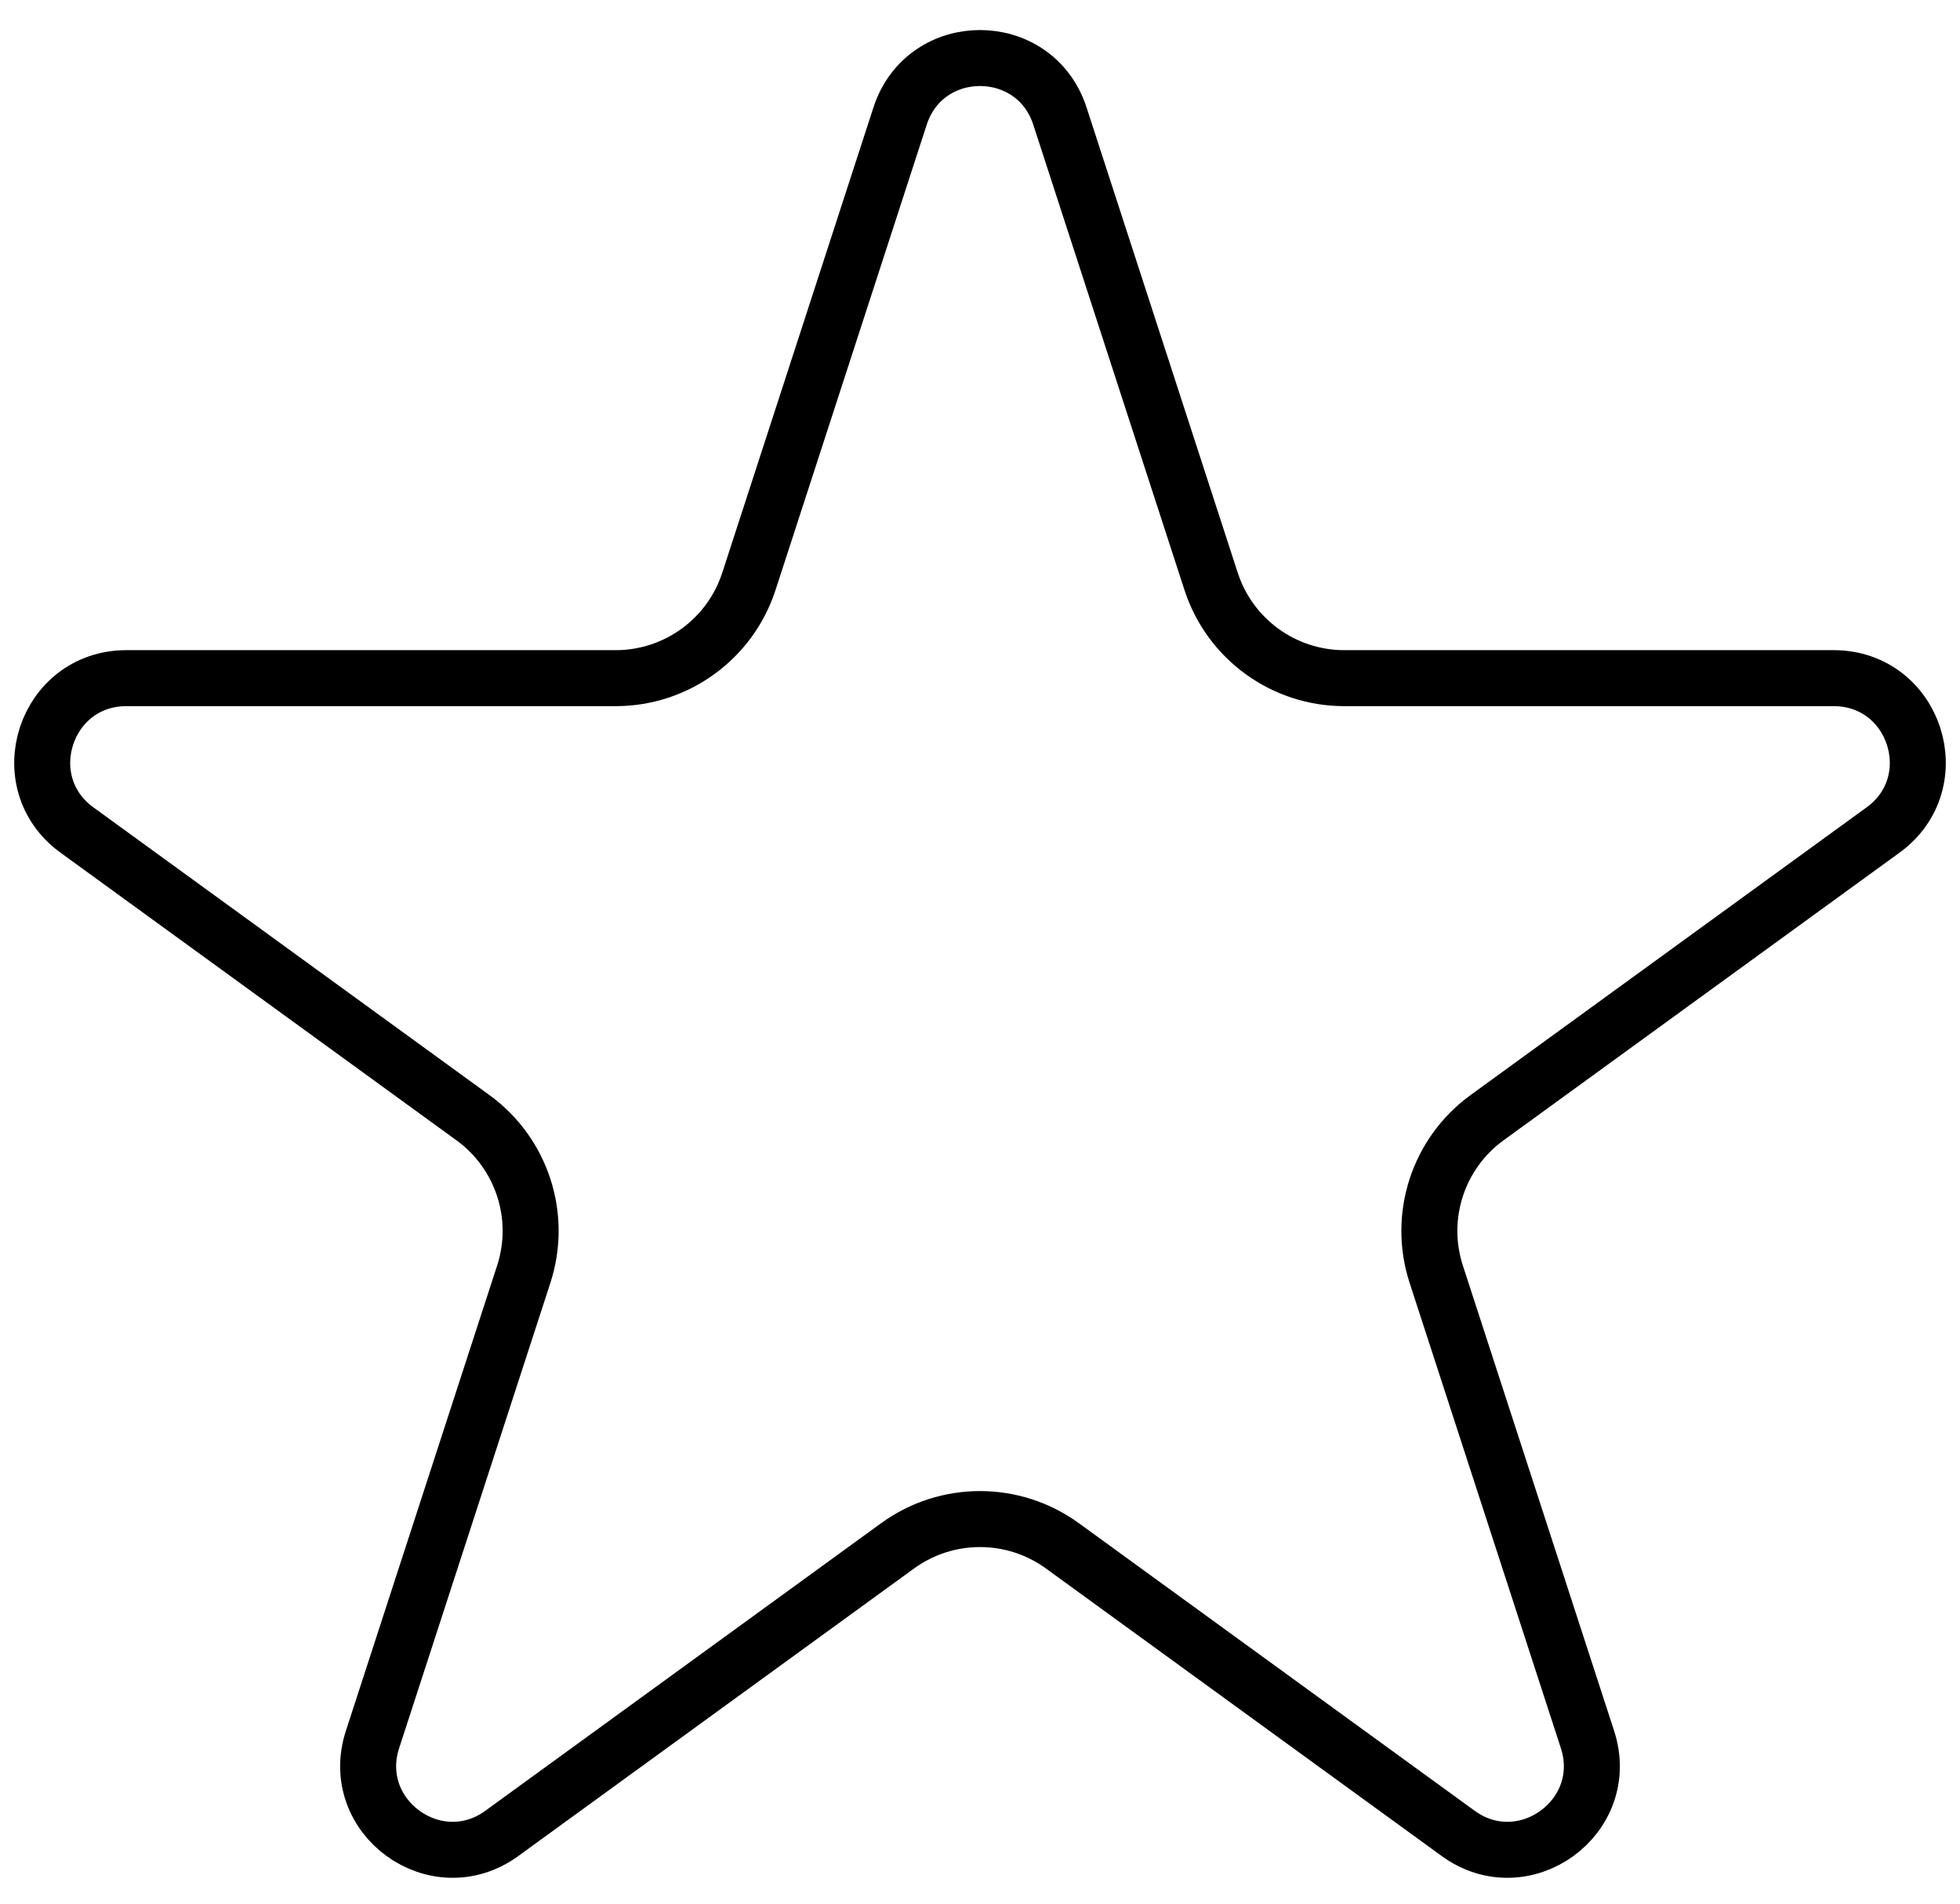 <svg width="35" height="34" viewBox="0 0 35 34" fill="none" xmlns="http://www.w3.org/2000/svg">
<path d="M16.073 2.073C16.522 0.691 18.478 0.691 18.927 2.073L21.627 10.384C21.962 11.414 22.922 12.112 24.005 12.112H32.743C34.197 12.112 34.801 13.971 33.625 14.825L26.555 19.962C25.679 20.598 25.312 21.727 25.647 22.757L28.348 31.068C28.797 32.45 27.215 33.599 26.039 32.745L18.97 27.608C18.093 26.972 16.907 26.972 16.03 27.608L8.961 32.745C7.785 33.599 6.203 32.45 6.652 31.068L9.353 22.757C9.688 21.727 9.321 20.598 8.445 19.962L1.375 14.825C0.199 13.971 0.804 12.112 2.257 12.112H10.995C12.078 12.112 13.038 11.414 13.373 10.384L16.073 2.073Z" stroke="black"/>
</svg>
